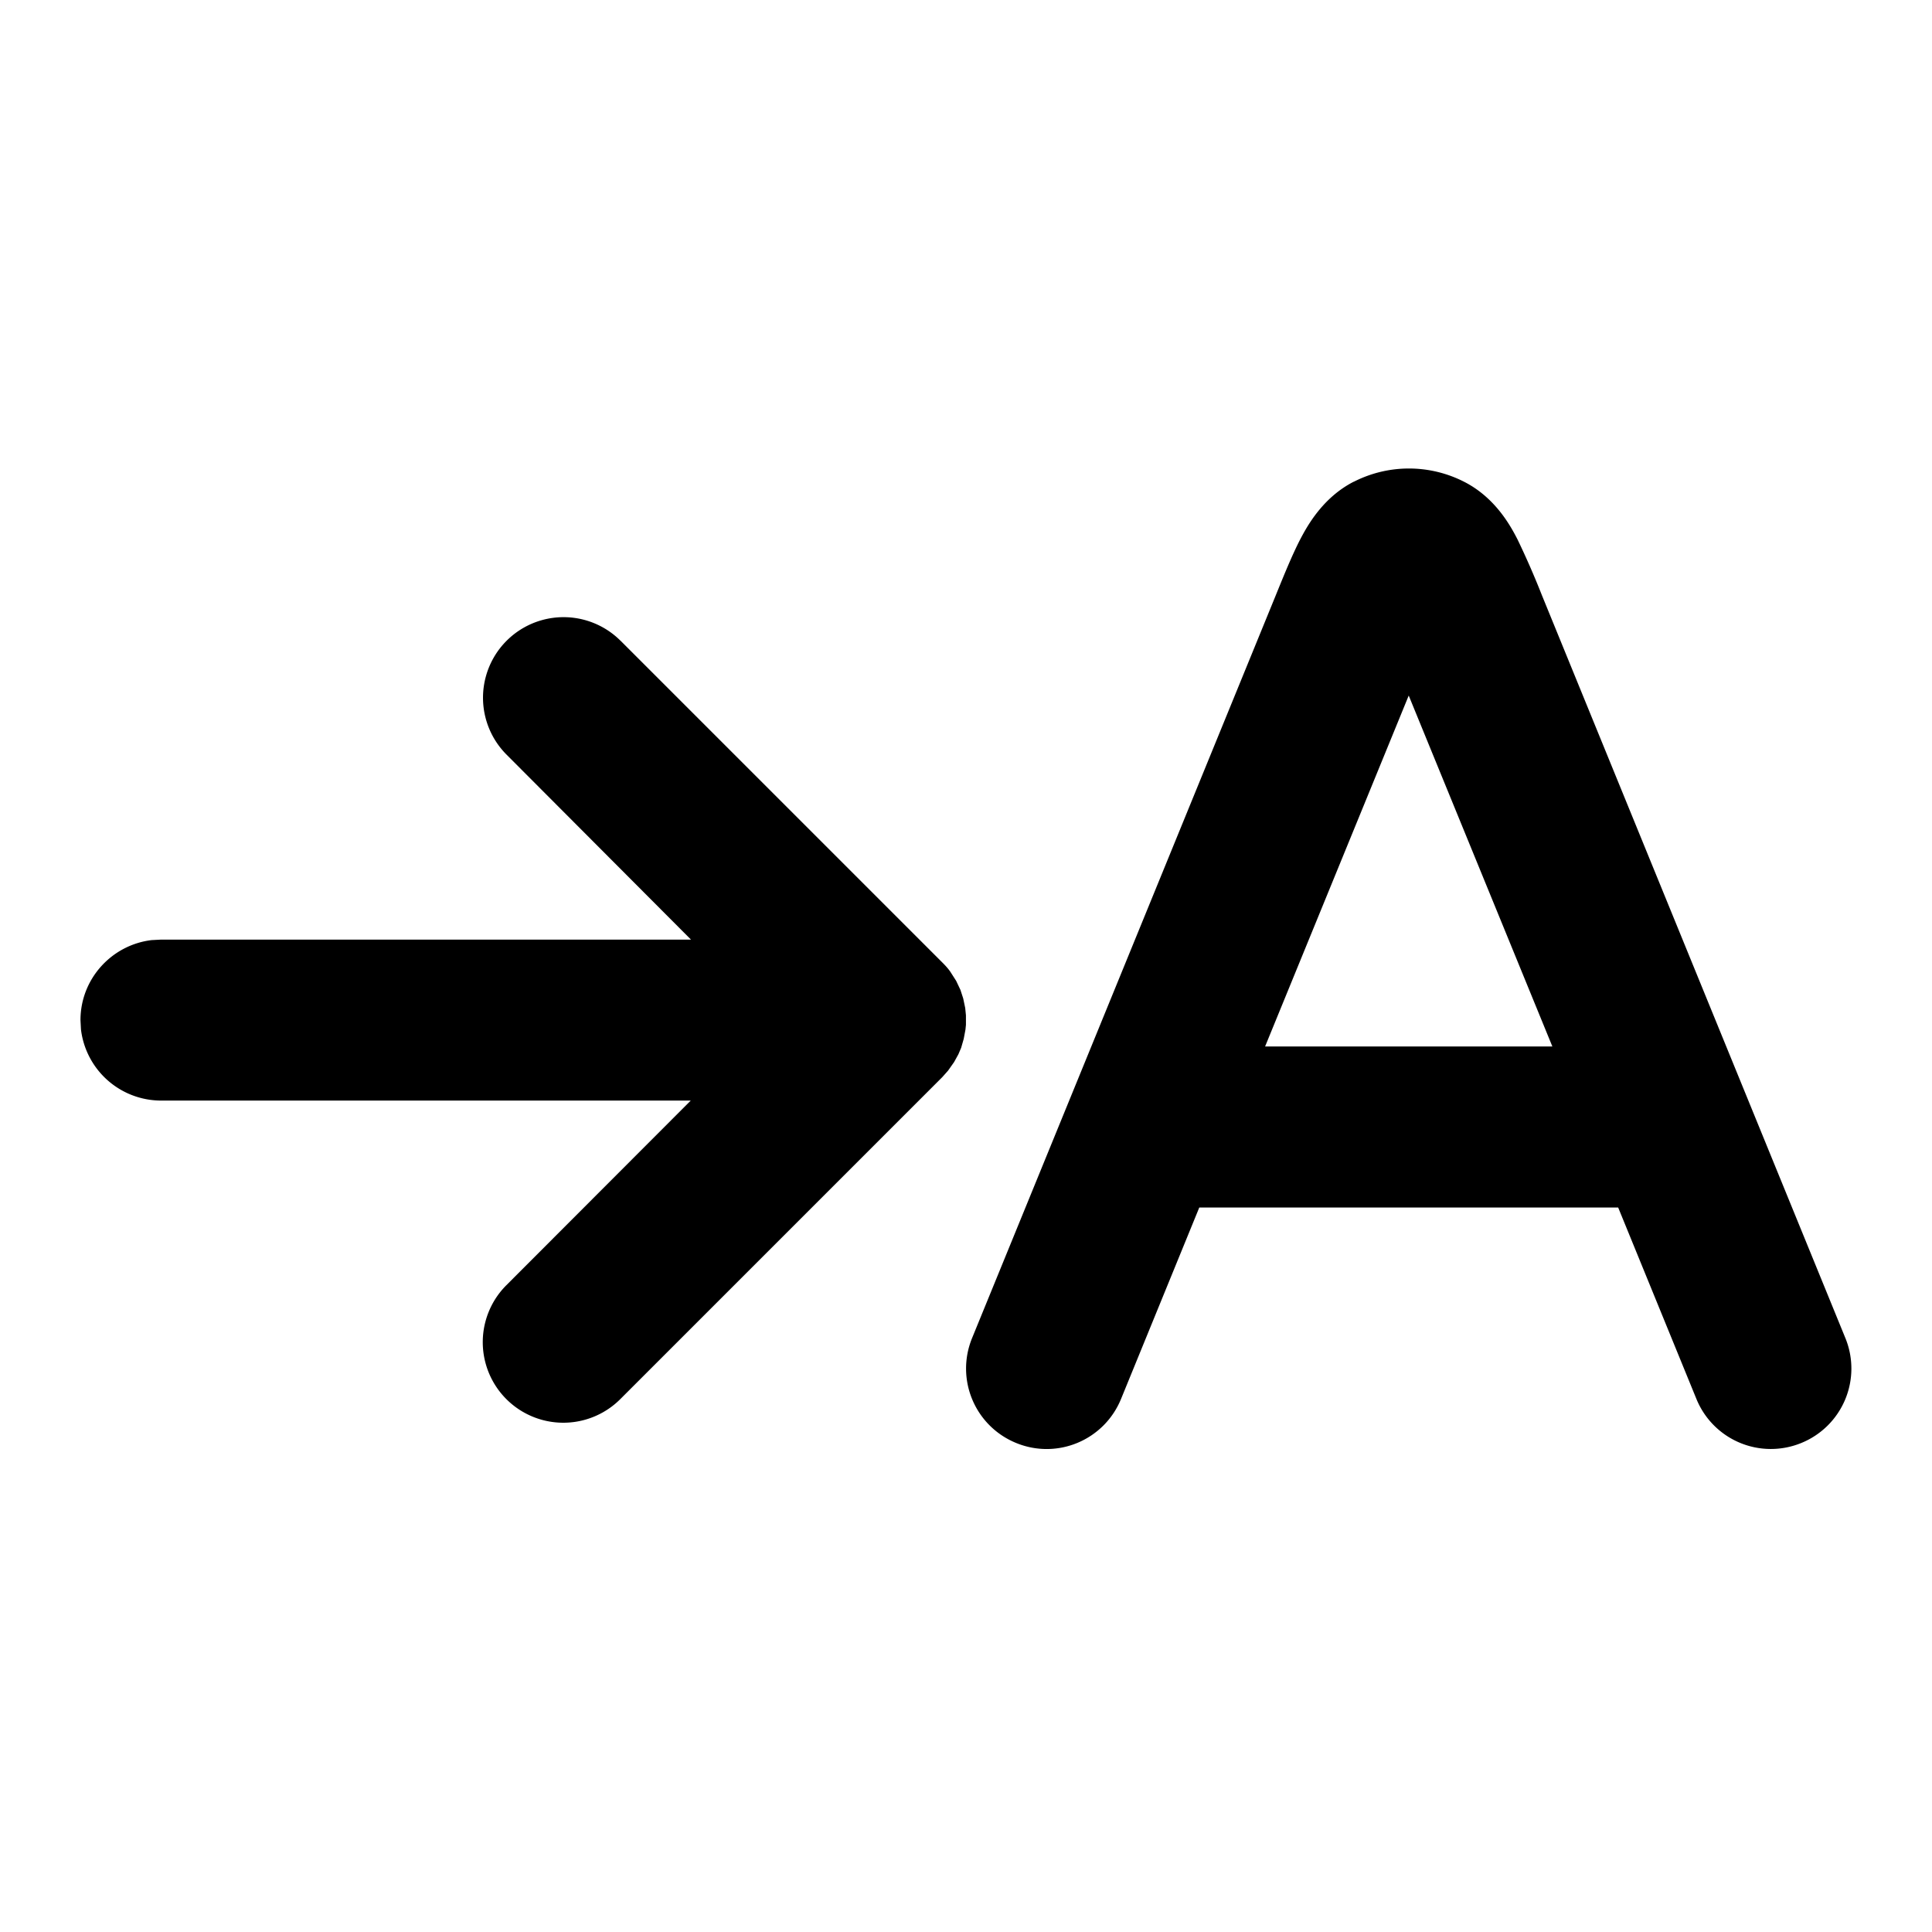 <svg xmlns="http://www.w3.org/2000/svg" width="32" height="32" viewBox="0 0 32 32"><path d="M22.421 7.979c-.512.263-.767.729-.887.958-.133.258-.267.588-.404.925l-5.029 12.3c-.279.683.046 1.458.729 1.738s1.458-.046 1.738-.729L19.864 20h6.938l1.296 3.171a1.331 1.331 0 0 0 1.738.729 1.331 1.331 0 0 0 .729-1.738l-5.025-12.3a13.716 13.716 0 0 0-.404-.925c-.117-.229-.371-.696-.887-.958a2.01 2.01 0 0 0-1.825 0zm.912 3.542 2.379 5.812h-4.758l2.379-5.813zm-13.054-.908 5.333 5.333c.046.046.092.096.129.15l.096.15.071.15.046.142.033.158.012.121v.158l-.008.079-.029.154-.042.146-.046.108-.071.129-.1.142-.096.108-5.333 5.333a1.334 1.334 0 0 1-1.887-1.887l3.054-3.058H2.666a1.338 1.338 0 0 1-1.325-1.179l-.008-.154c0-.683.517-1.246 1.179-1.325l.154-.008h8.779L8.391 12.5a1.334 1.334 0 0 1 1.887-1.887z"/></svg>